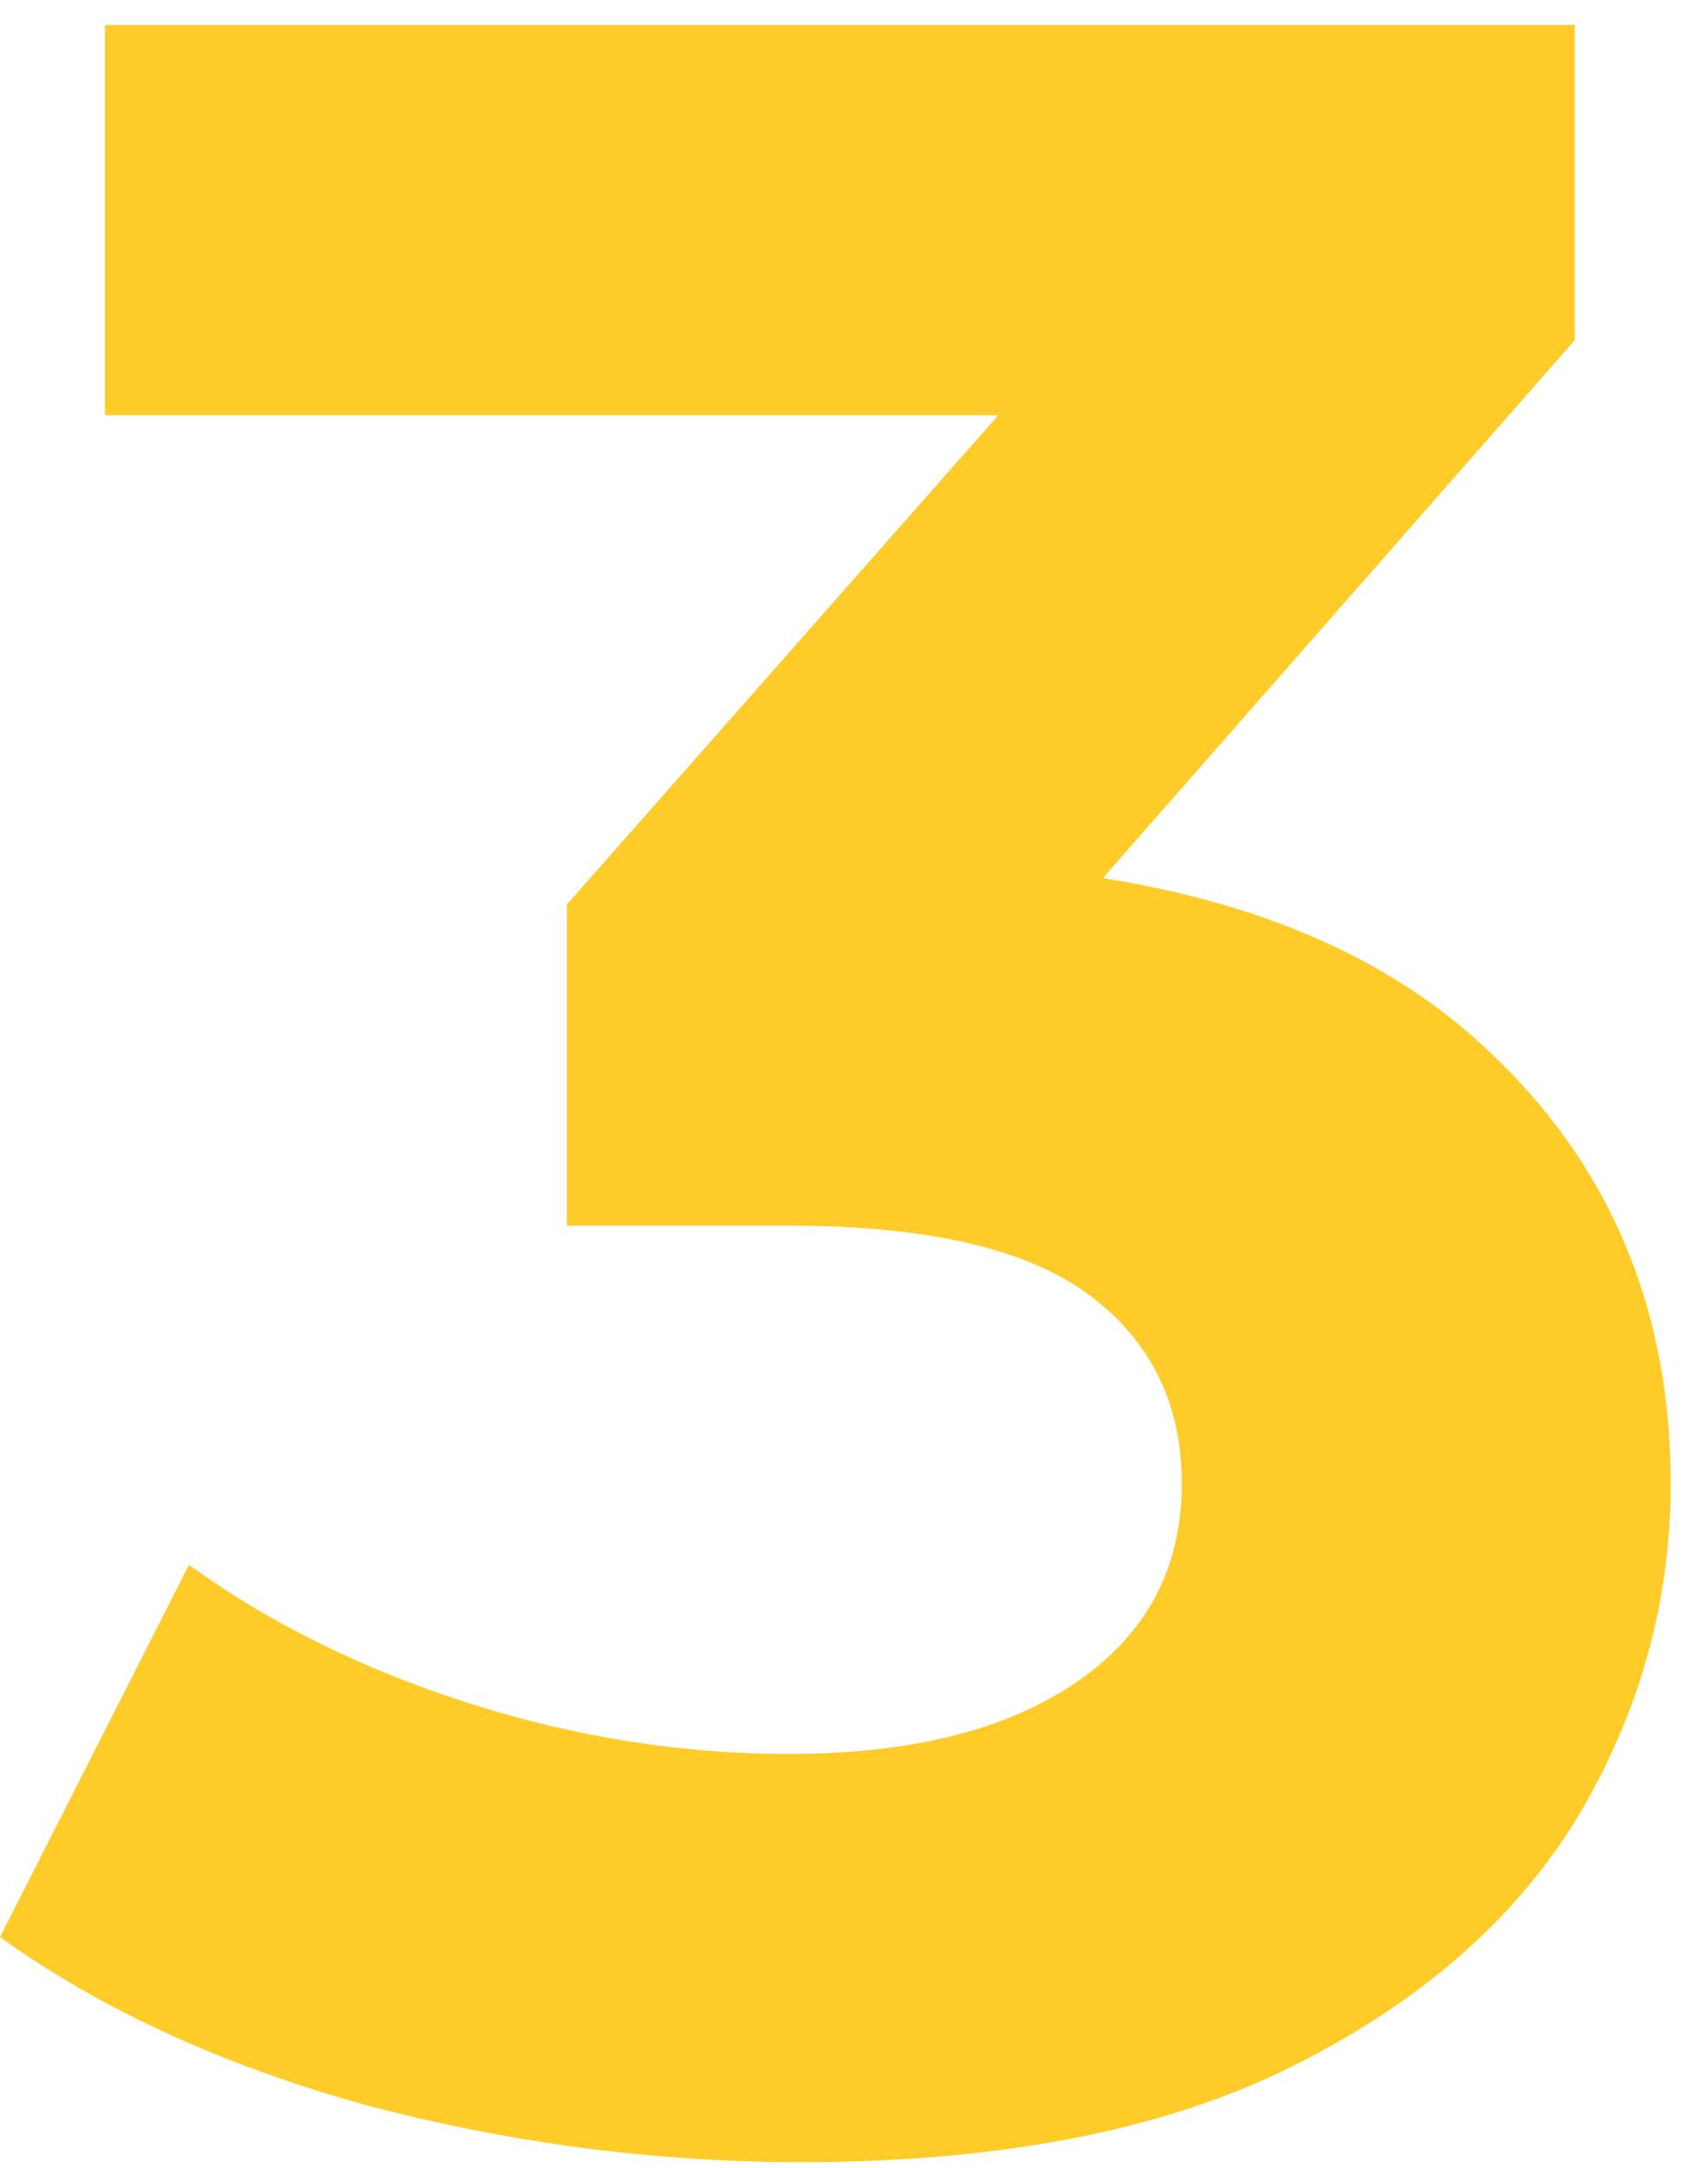 <svg width="41" height="52" viewBox="0 0 41 52" fill="none" xmlns="http://www.w3.org/2000/svg">
<path d="M19.224 51.864C15.72 51.864 12.24 51.408 8.784 50.496C5.328 49.536 2.4 48.192 0 46.464L4.536 37.536C6.456 38.928 8.688 40.032 11.232 40.848C13.776 41.664 16.344 42.072 18.936 42.072C21.864 42.072 24.168 41.496 25.848 40.344C27.528 39.192 28.368 37.608 28.368 35.592C28.368 33.672 27.624 32.16 26.136 31.056C24.648 29.952 22.248 29.4 18.936 29.4H13.608V21.696L27.648 5.784L28.944 9.96H2.52V0.6H37.8V8.16L23.832 24.072L17.928 20.688H21.312C27.504 20.688 32.184 22.08 35.352 24.864C38.52 27.648 40.104 31.224 40.104 35.592C40.104 38.424 39.36 41.088 37.872 43.584C36.384 46.032 34.104 48.024 31.032 49.56C27.96 51.096 24.024 51.864 19.224 51.864Z" fill="#FECB29"/>
</svg>
